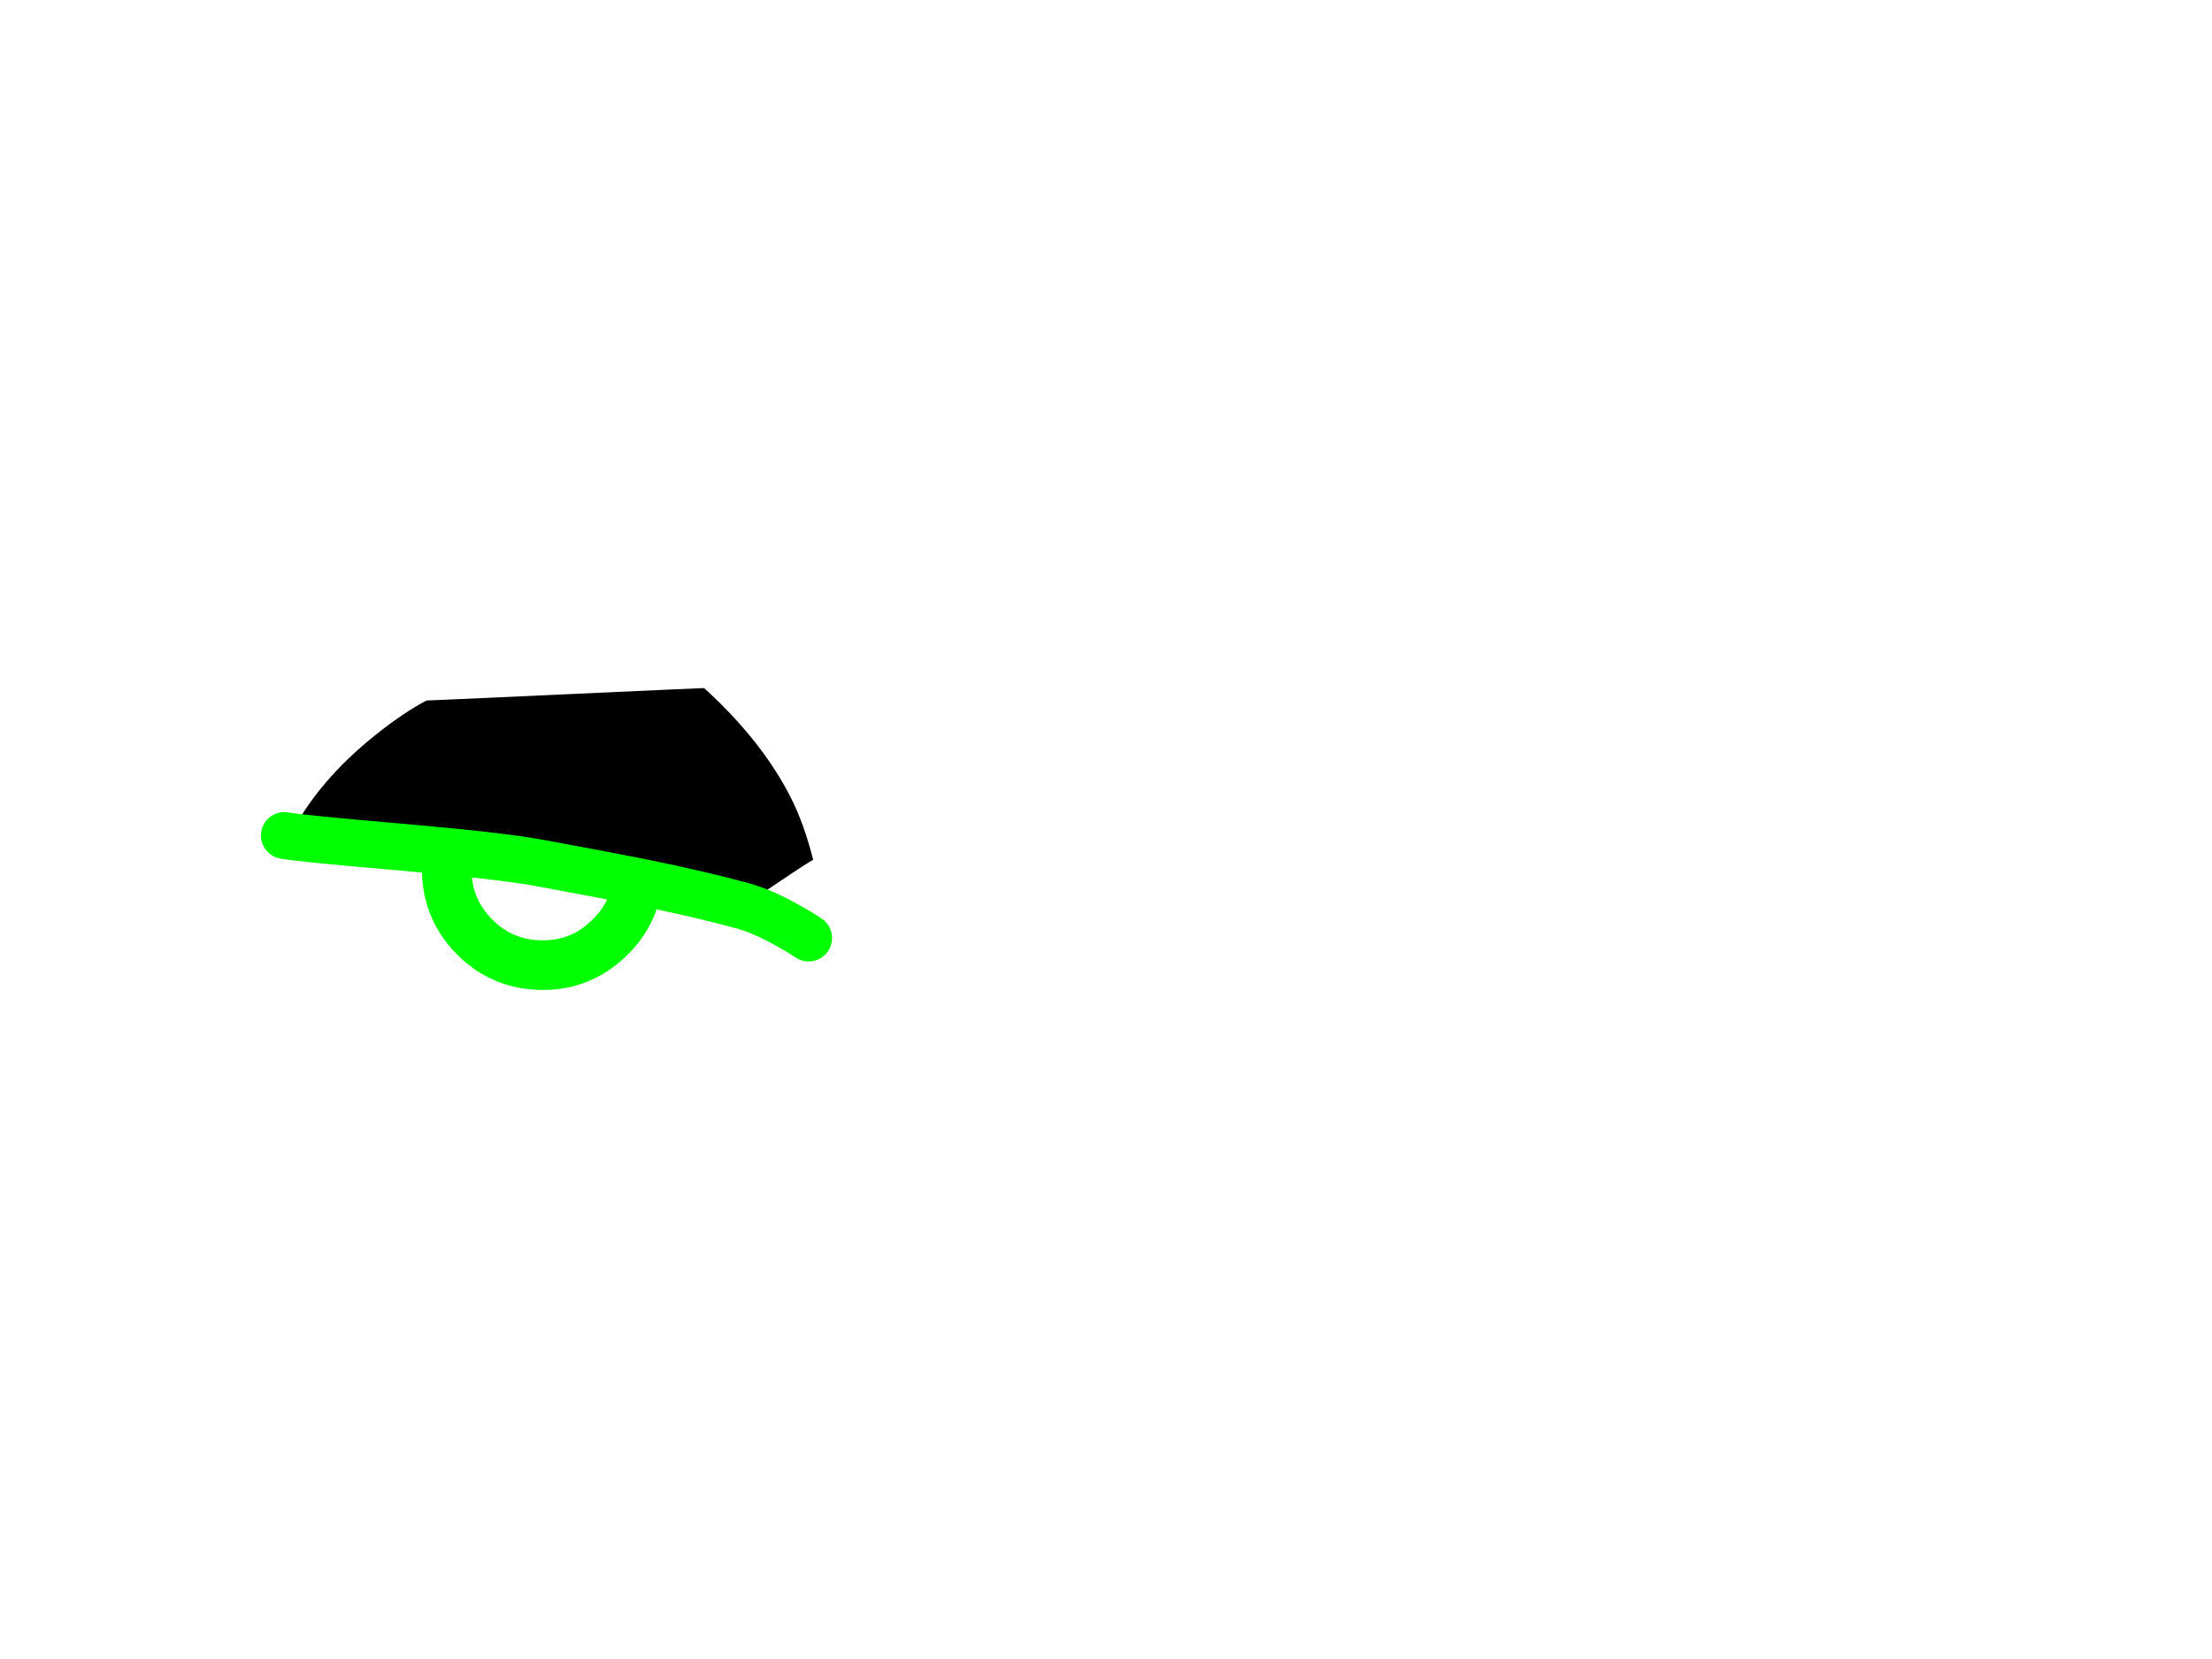<?xml version="1.0" encoding="utf-8"?>
<svg id="LaserEyes" image-rendering="inherit" baseProfile="basic" version="1.1" x="0px" y="0px" width="800" height="600" xmlns="http://www.w3.org/2000/svg" xmlns:xlink="http://www.w3.org/1999/xlink">
  <g id="Eyef1r1" overflow="visible">
    <path id="Layer1_0_1_STROKES" stroke="#0F0" stroke-width="17.95" stroke-linejoin="round" stroke-linecap="round" fill="none" d="M224,293.6 Q231.05,302.9 230.85,315.2 230.55,329.55 220.15,339.4 209.8,349.4 195.45,349.05 181.05,348.7 171.2,338.4 161.25,328 161.6,313.6 161.8,301.4 169.35,292.4" test="Eye"/>
    <g id="LidBlinkf1r1">
      <path fill="#000" stroke="none" d="M254.65,248.85 Q254.6,248.8 204.45,251.1 154.3,253.4 154.25,253.35 146,257.65 135.75,265.85 115.2,282.25 105.05,301.85 L133.7,305 Q135.95,305.65 140.9,305.9 145.9,306.1 147.65,306.6 181.266,309.554 194.9,312.05 220.9,316.85 232.35,319.15 253.45,323.45 268.6,327.6 268.651,327.614 268.7,327.6 268.95,327.65 280.65,319.7 292.7,311.55 294.1,311 290.8,297.9 286.05,288.55 275.6,267.9 254.65,248.85Z" test="LidBlink"/>
      <path id="Layer2_0_1_STROKES" stroke="#0F0" stroke-width="16.95" stroke-linejoin="round" stroke-linecap="round" fill="none" d="M147.675,306.6 Q181.266,309.554 194.9,312.05 220.9,316.85 232.35,319.15 253.45,323.45 268.6,327.6 268.651,327.614 268.7,327.625 275.617,329.537 284.65,334.55 289.25,337.1 292.45,339.25 M102.85,302.175 Q108.65,303.25 144.85,306.35 146.278,306.474 147.675,306.6" test="LidBlink"/>
    </g>
  </g>
</svg>